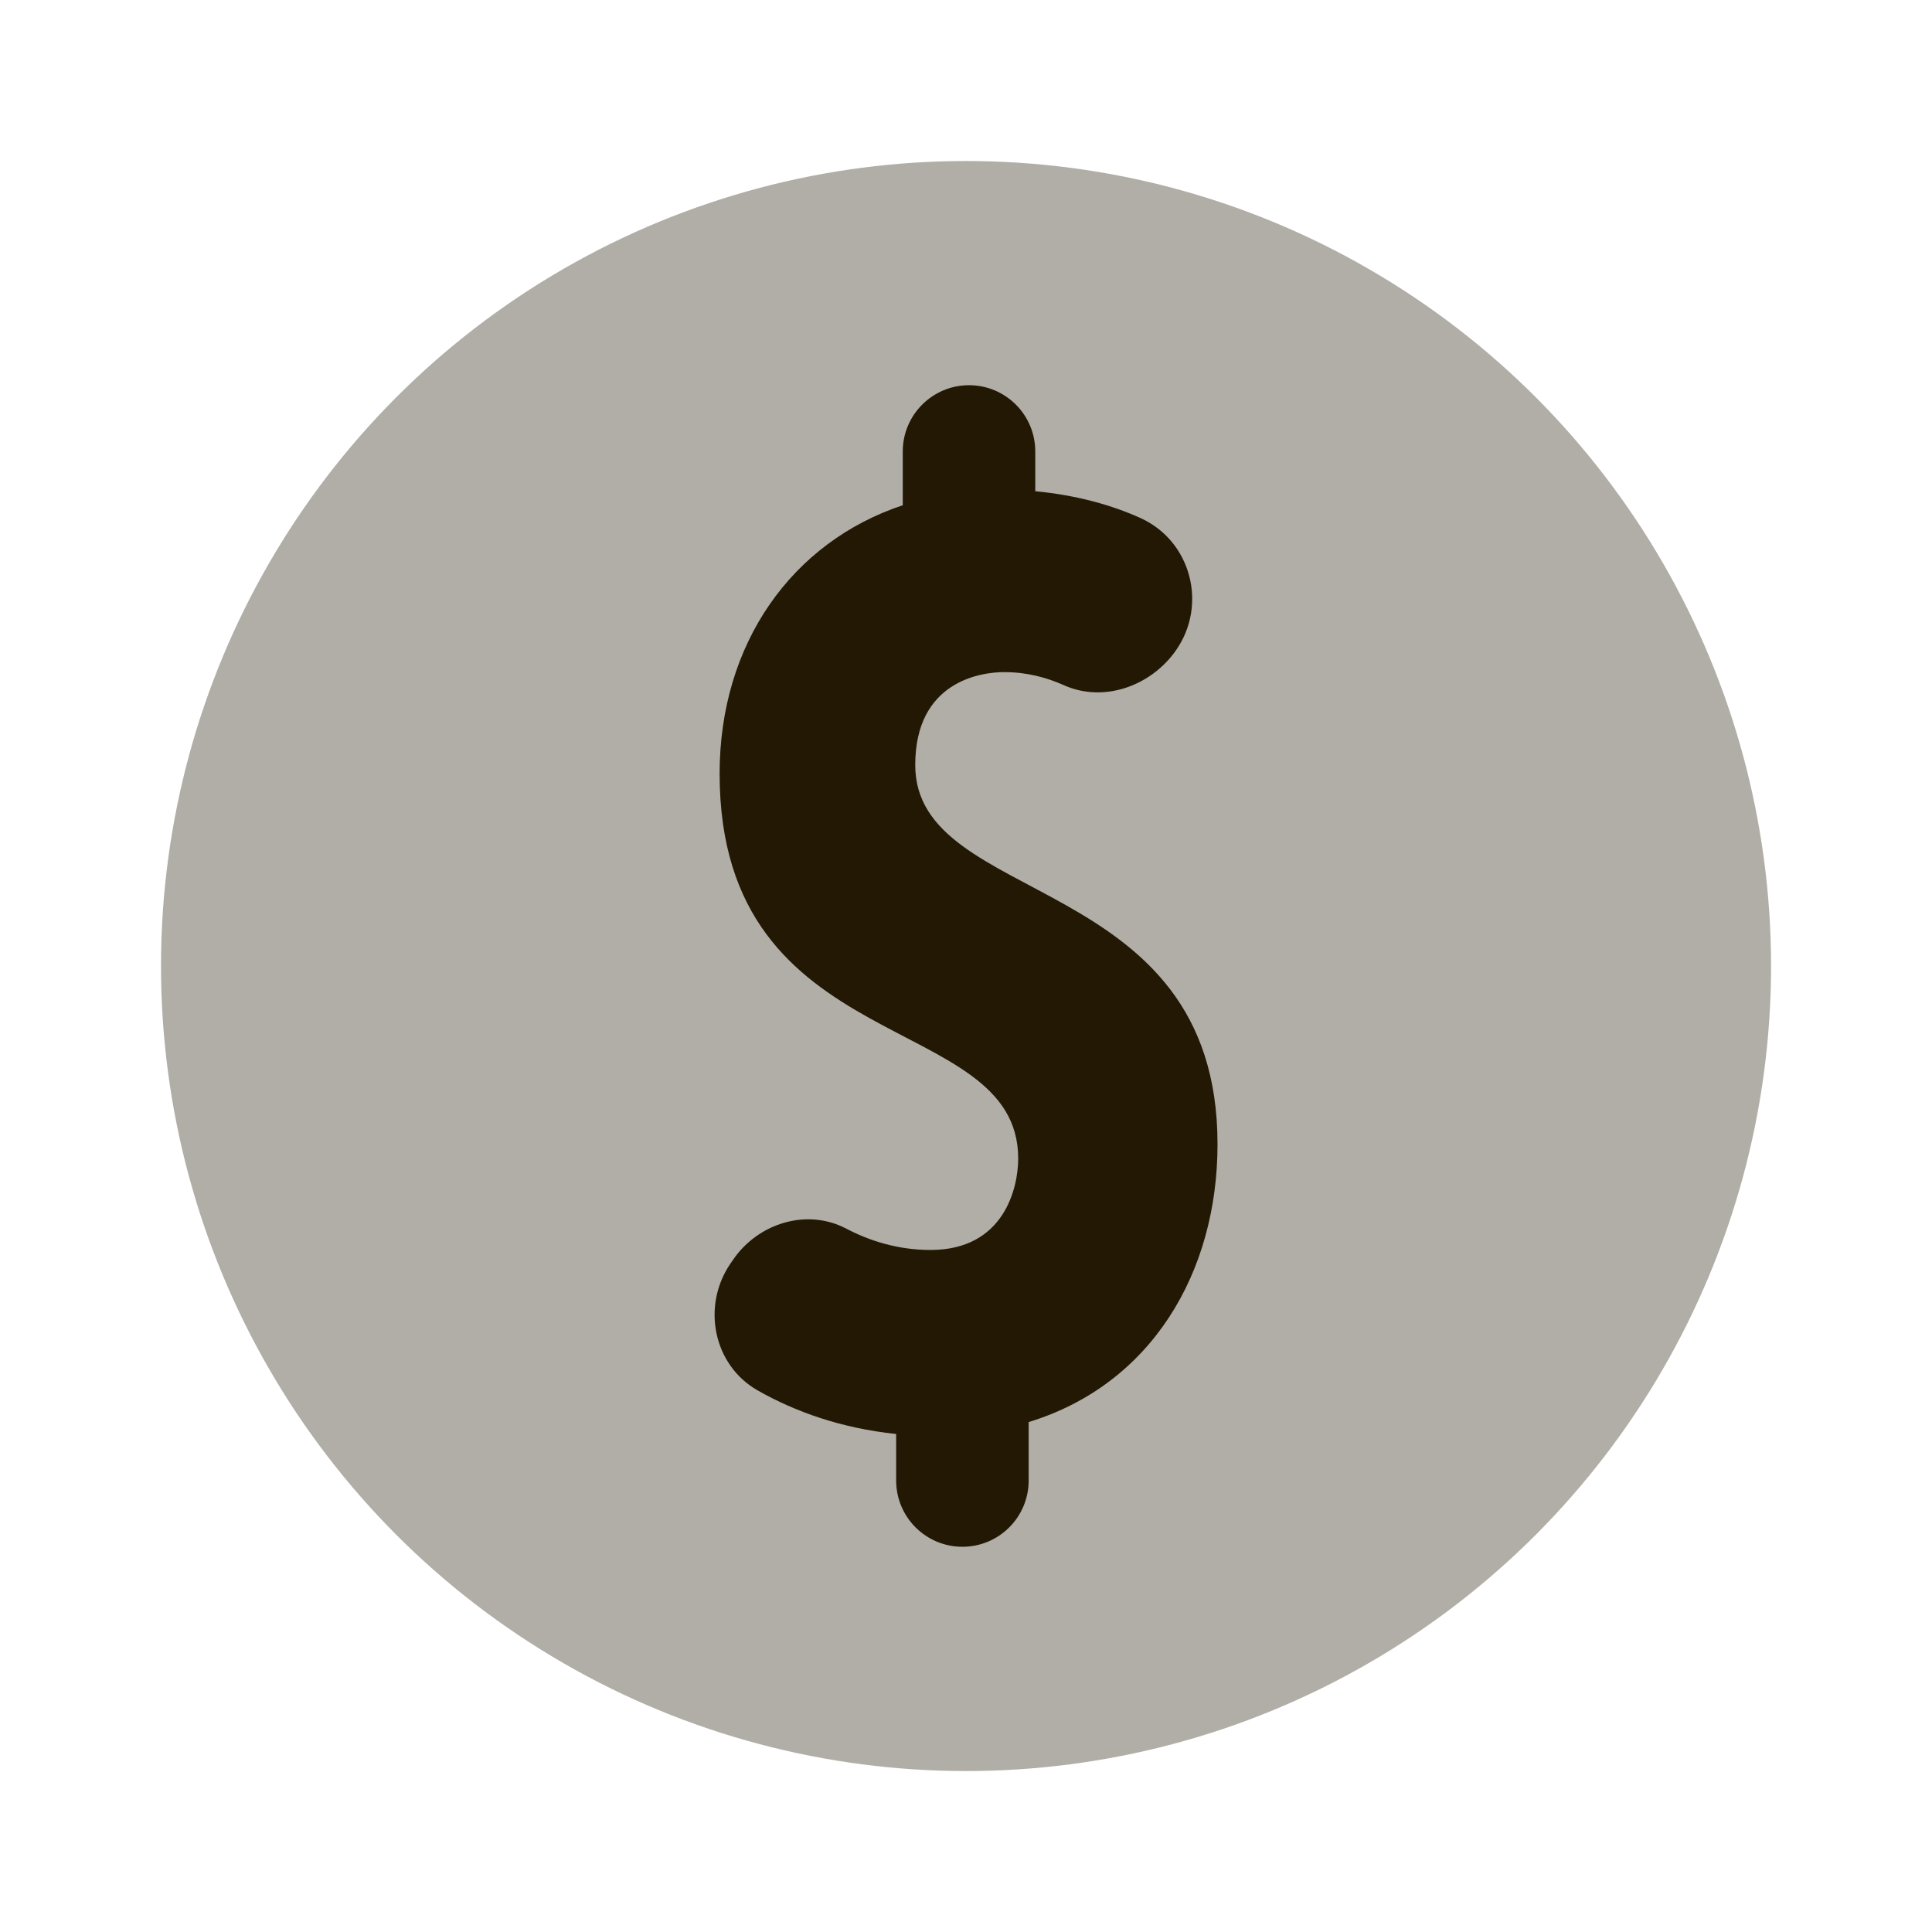 <svg xmlns="http://www.w3.org/2000/svg" xmlns:xlink="http://www.w3.org/1999/xlink" viewBox="0,0,256,256" width="24px" height="24px"><g fill="#221803" fill-rule="nonzero" stroke="none" stroke-width="1" stroke-linecap="butt" stroke-linejoin="miter" stroke-miterlimit="10" stroke-dasharray="" stroke-dashoffset="0" font-family="none" font-weight="none" font-size="none" text-anchor="none" style="mix-blend-mode: normal"><g transform="scale(10.667,10.667)"><circle cx="12" cy="12" r="10" opacity="0.35"></circle><path d="M15.124,14.213c0,-3.402 -3.755,-2.937 -3.755,-4.71c0,-1.044 0.821,-1.154 1.105,-1.154c0.28,0 0.528,0.067 0.738,0.161c0.494,0.223 1.079,0.016 1.392,-0.426c0.401,-0.567 0.194,-1.364 -0.439,-1.65c-0.347,-0.156 -0.78,-0.282 -1.305,-0.332v-0.494c0,-0.455 -0.369,-0.823 -0.823,-0.823c-0.454,0 -0.823,0.369 -0.823,0.823v0.668c-1.379,0.459 -2.275,1.72 -2.275,3.334c0,3.57 3.709,2.925 3.709,4.781c0,0.357 -0.169,1.136 -1.089,1.136c-0.409,0 -0.762,-0.115 -1.049,-0.266c-0.488,-0.255 -1.093,-0.067 -1.404,0.388l-0.033,0.048c-0.359,0.525 -0.214,1.261 0.339,1.575c0.465,0.264 1.034,0.469 1.72,0.541v0.578c0,0.455 0.369,0.823 0.823,0.823c0.455,0 0.823,-0.369 0.823,-0.823v-0.726c1.524,-0.466 2.346,-1.856 2.346,-3.452z"></path></g></g></svg>